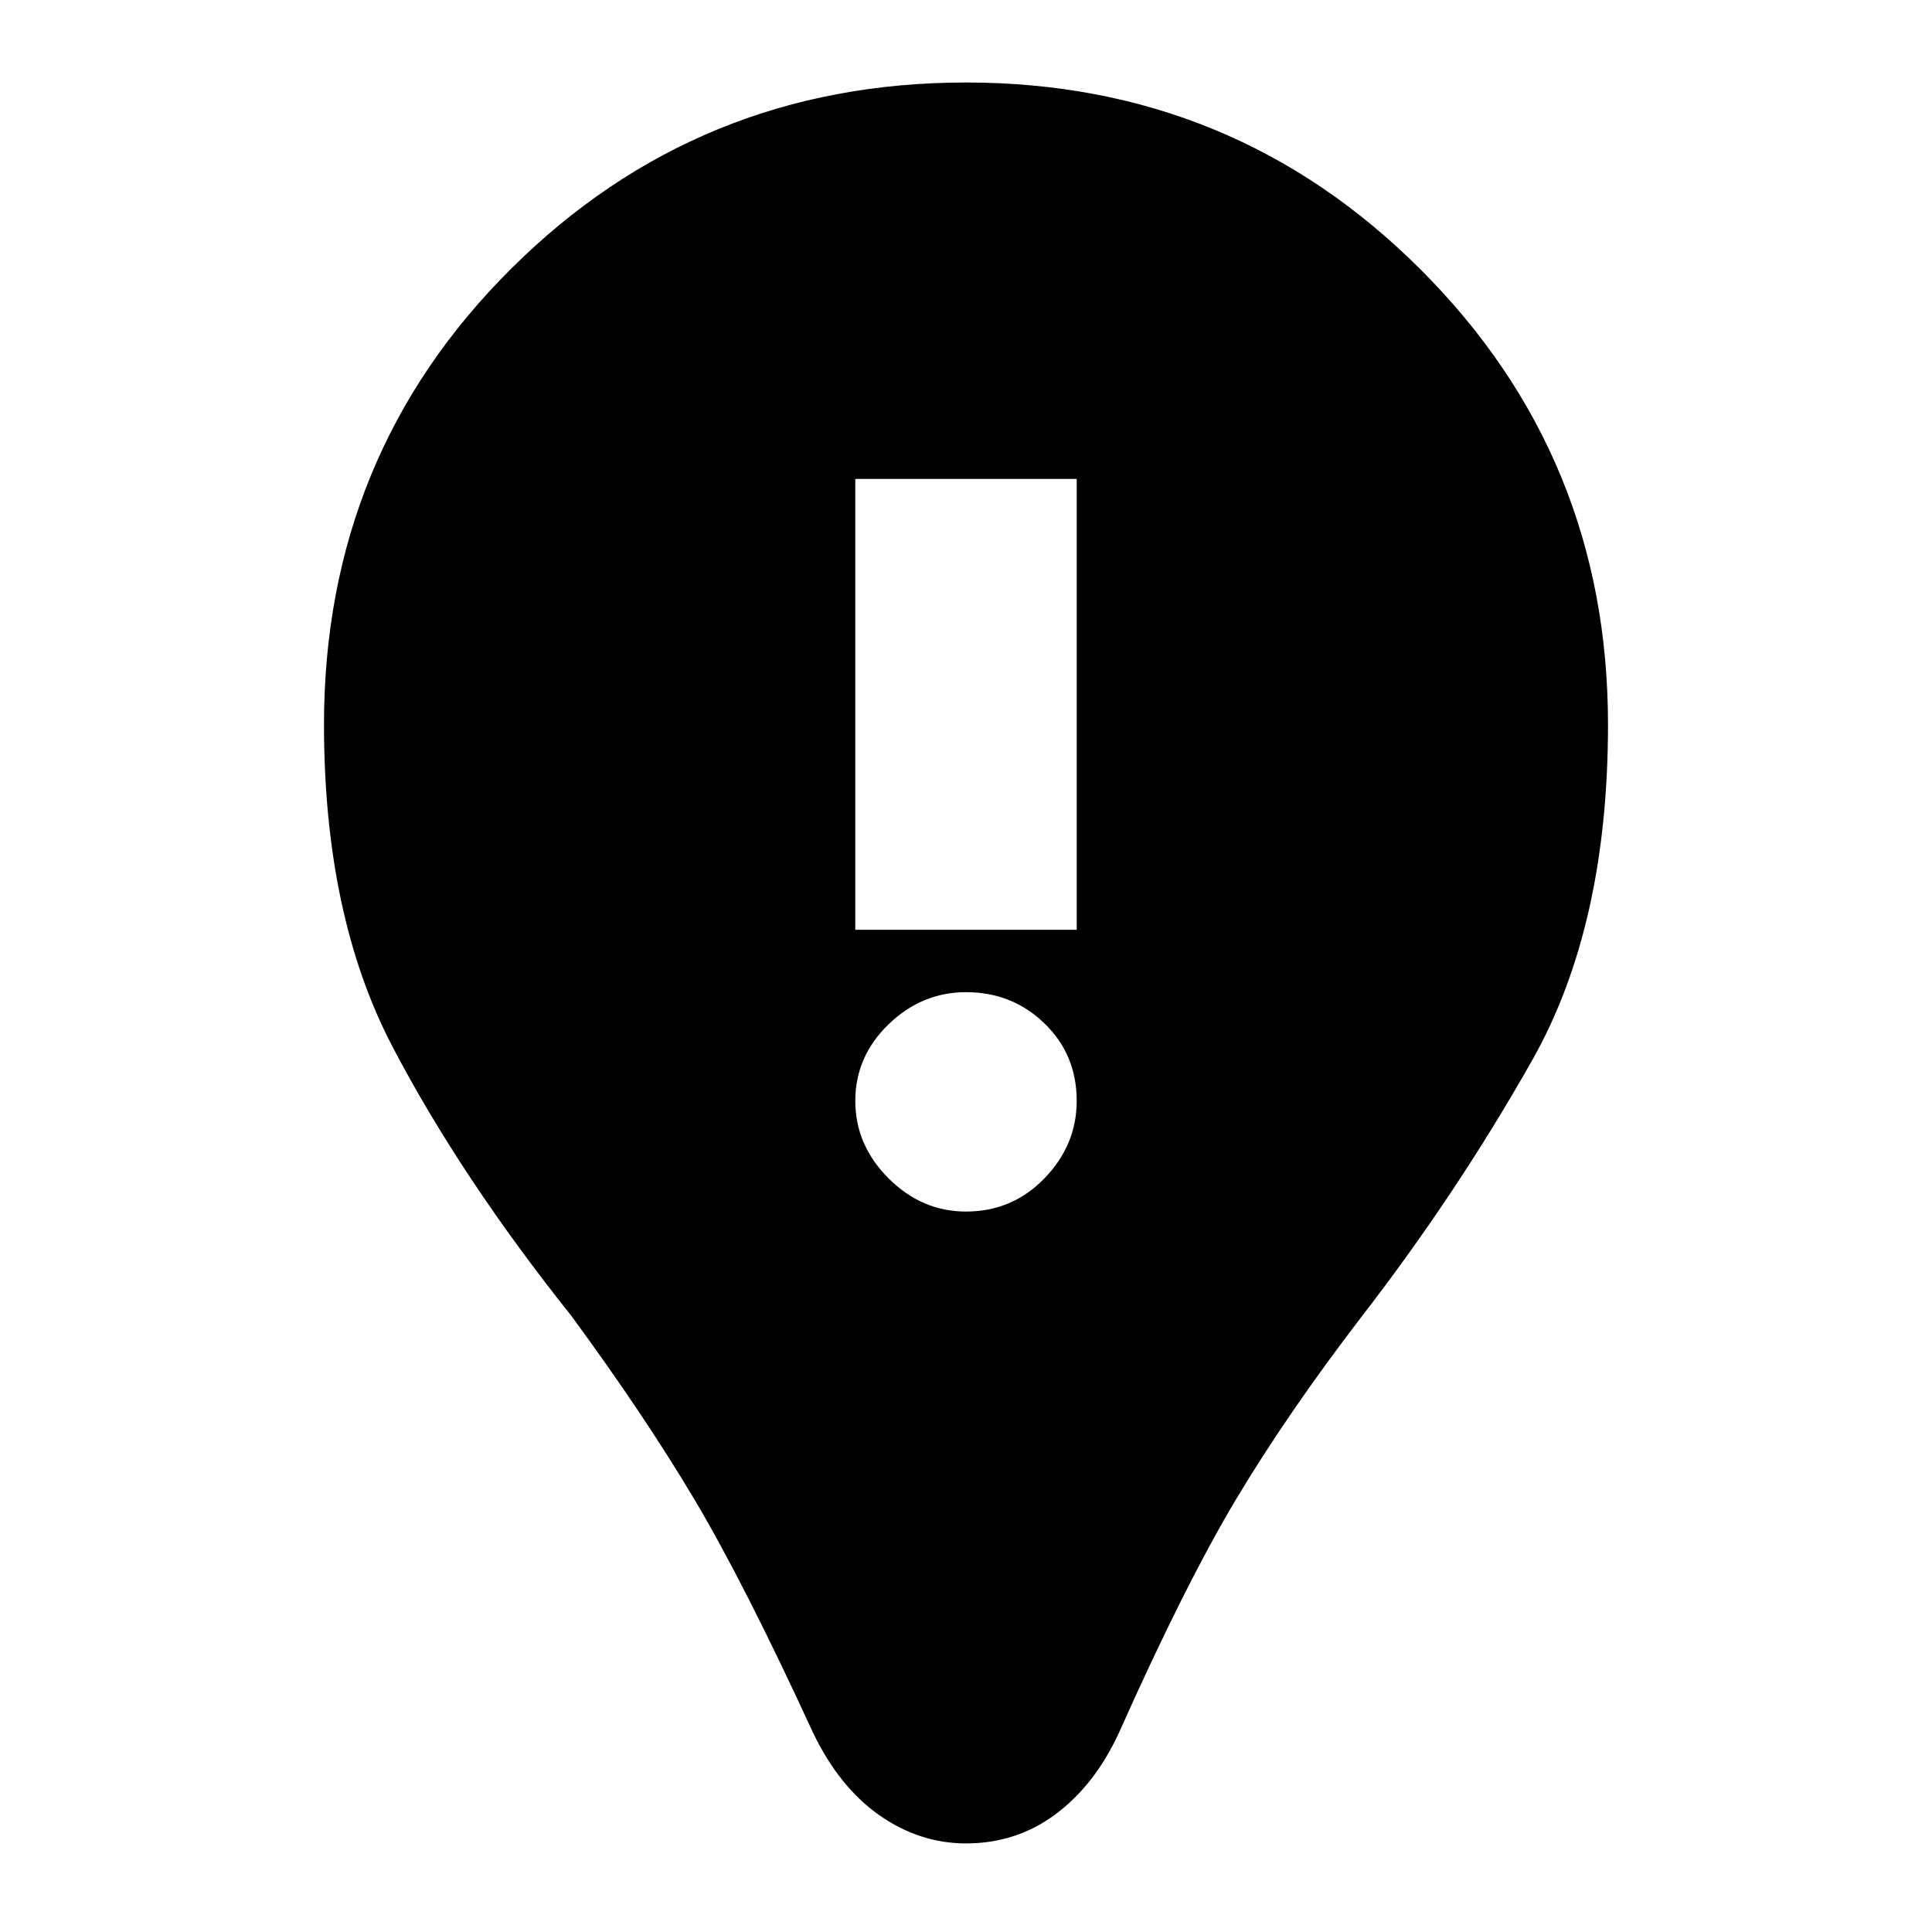 <svg xmlns="http://www.w3.org/2000/svg" height="20" width="20"><path d="M10 19.083Q9.521 19.083 9.104 18.792Q8.688 18.5 8.417 17.938Q7.708 16.396 7.188 15.521Q6.667 14.646 5.917 13.625Q4.771 12.188 4.062 10.833Q3.354 9.479 3.354 7.5Q3.354 4.708 5.292 2.781Q7.229 0.854 10 0.854Q12.771 0.854 14.708 2.792Q16.646 4.729 16.646 7.5Q16.646 9.583 15.865 10.969Q15.083 12.354 14.083 13.646Q13.333 14.625 12.802 15.51Q12.271 16.396 11.583 17.938Q11.333 18.479 10.927 18.781Q10.521 19.083 10 19.083ZM10 12.542Q10.479 12.542 10.812 12.198Q11.146 11.854 11.146 11.396Q11.146 10.917 10.812 10.594Q10.479 10.271 10 10.271Q9.542 10.271 9.198 10.604Q8.854 10.938 8.854 11.396Q8.854 11.854 9.198 12.198Q9.542 12.542 10 12.542ZM8.854 9.625H11.146V4.958H8.854Z"/></svg>